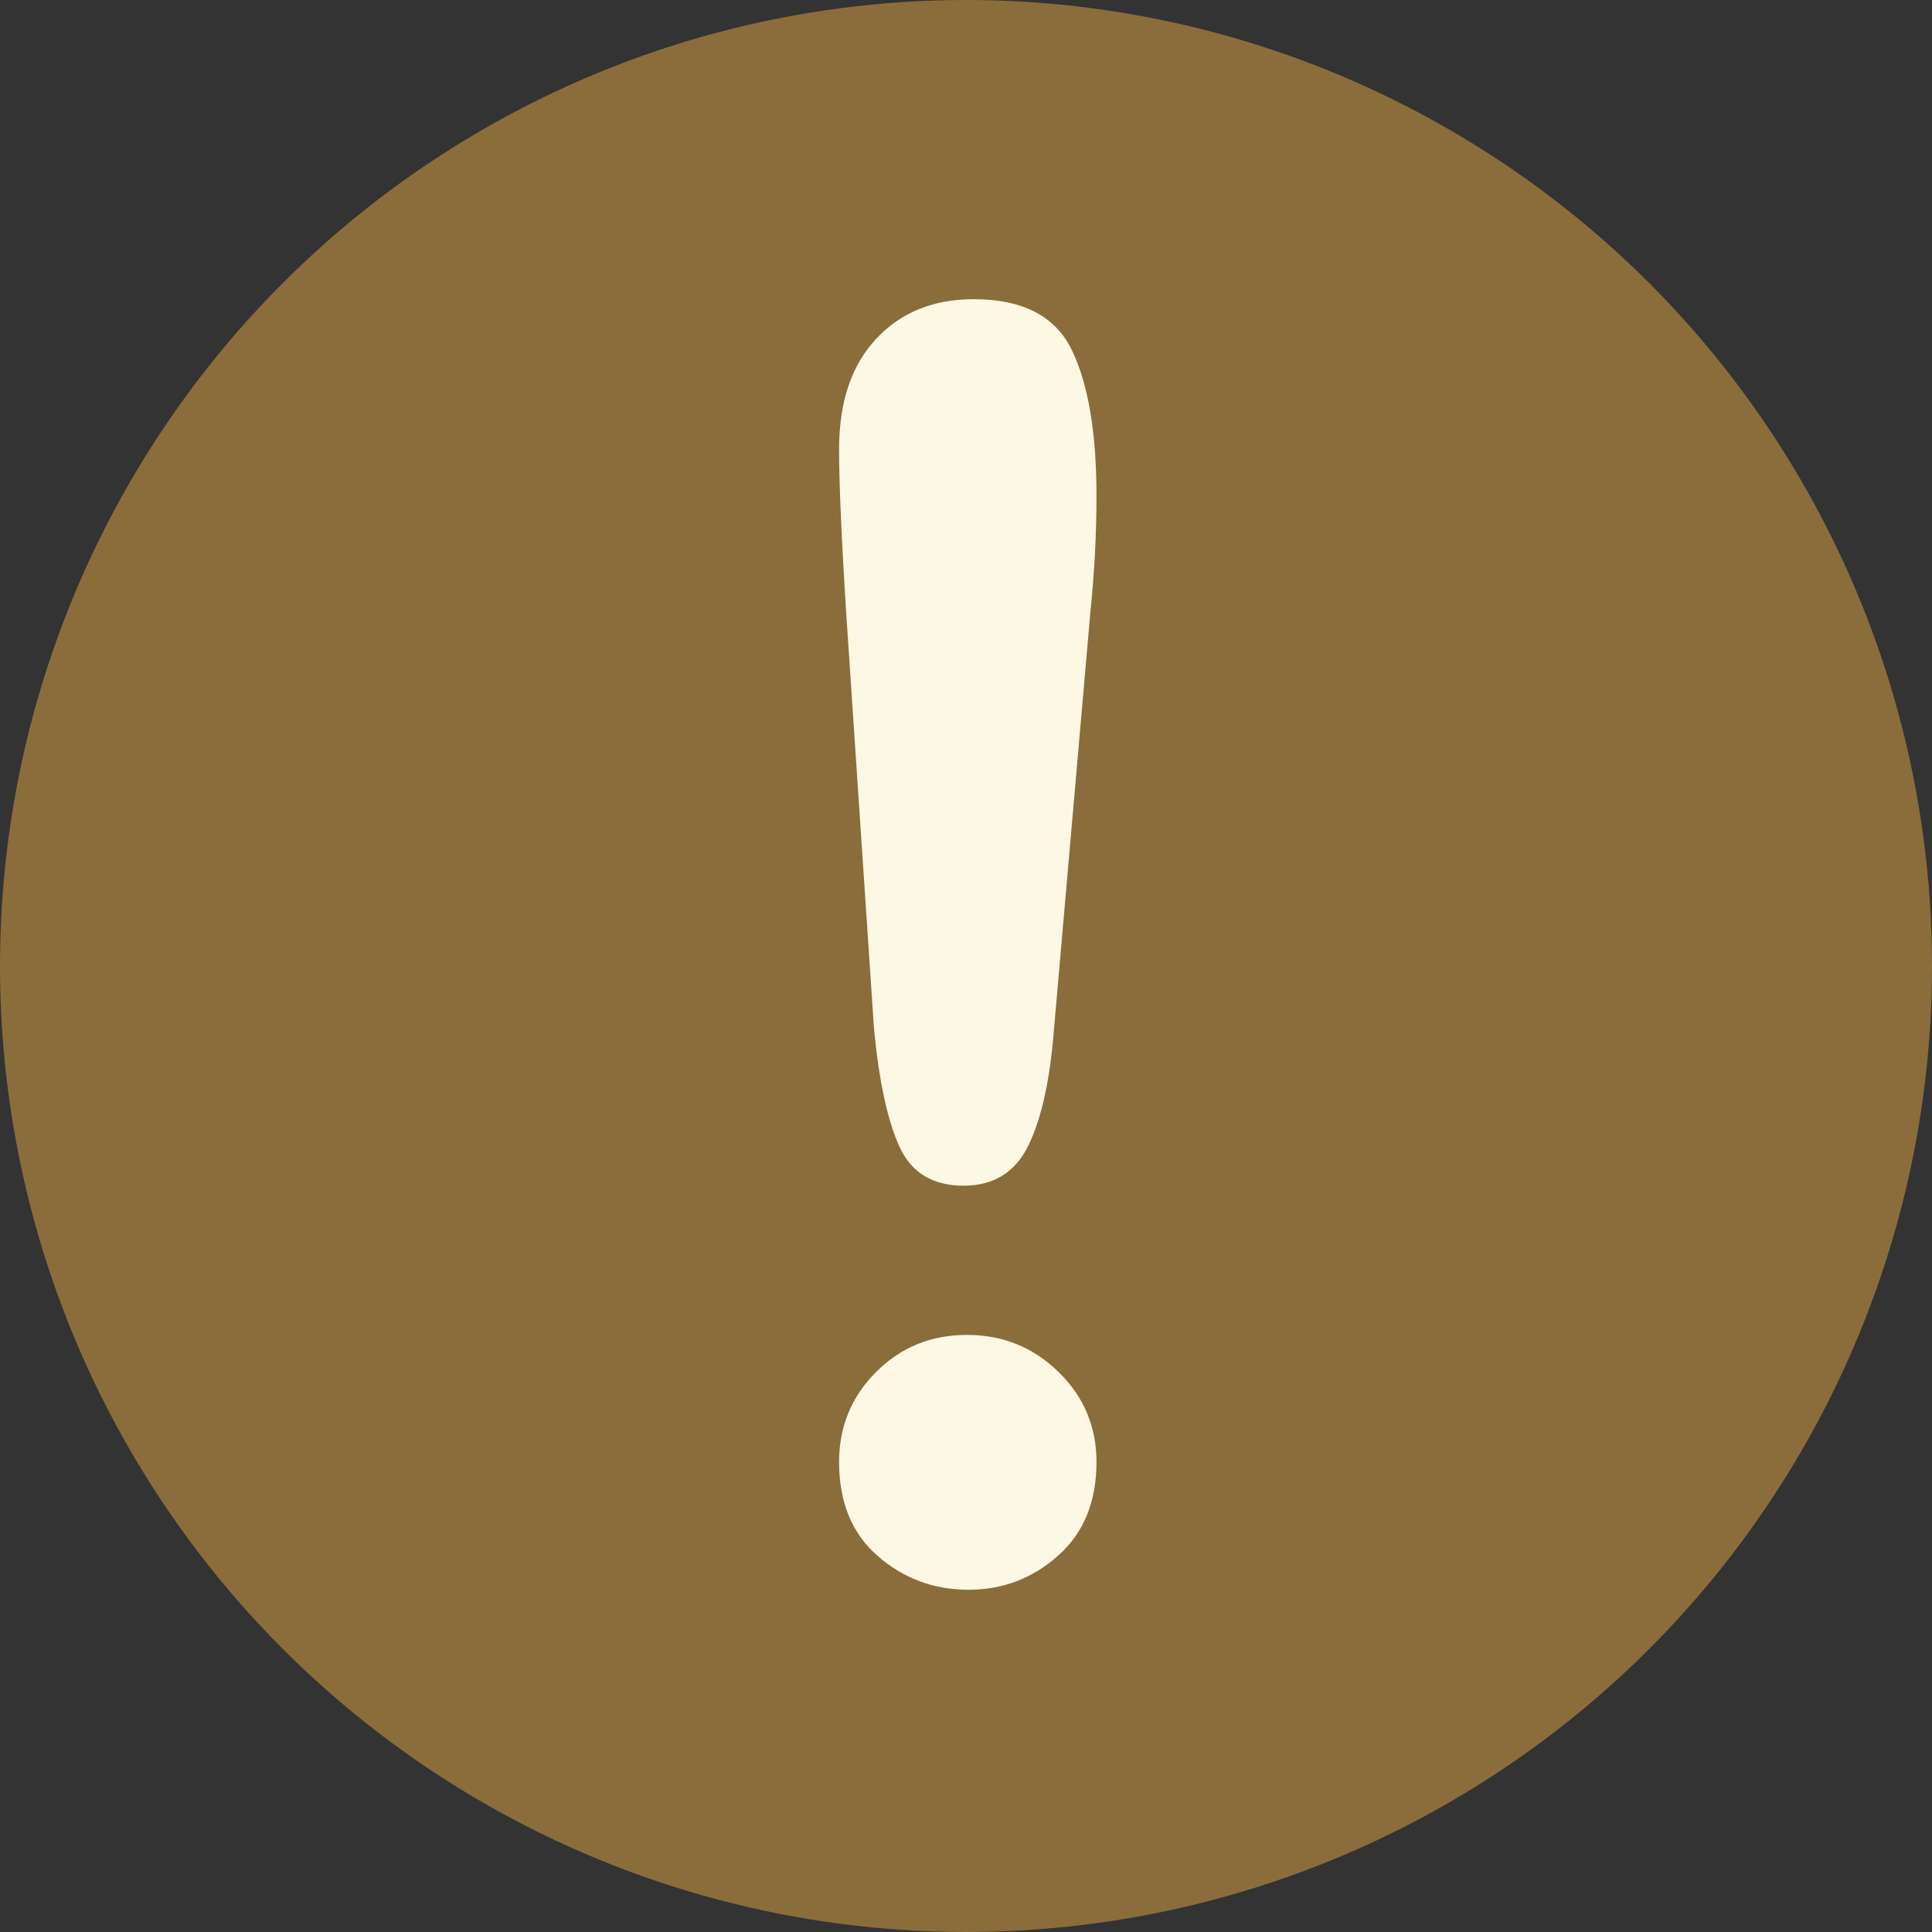 <svg xmlns="http://www.w3.org/2000/svg" viewBox="0 0 473.931 473.931">
  <rect x="0" y="0" width="473.931" height="473.931" fill="#333333" stroke="none"/>
  <circle cx="236.966" cy="236.966" r="236.966" fill="#8a6d3b"/>
  <path fill="#fcf8e3" d="M214.399 252.389l-6.698-100.159c-1.257-19.517-1.871-33.526-1.871-42.027 0-11.57 3.035-20.602 9.085-27.072 6.065-6.499 14.054-9.74 23.94-9.74 11.996 0 20.022 4.15 24.056 12.445 4.034 8.303 6.065 20.258 6.065 35.857 0 9.205-.494 18.559-1.459 28.022l-8.995 103.089c-.973 12.277-3.061 21.68-6.279 28.239-3.207 6.544-8.509 9.815-15.888 9.815-7.536 0-12.756-3.158-15.682-9.512-2.929-6.33-5.028-15.995-6.274-28.957zm23.21 137.585c-8.501 0-15.936-2.739-22.267-8.251-6.346-5.497-9.512-13.197-9.512-23.102 0-8.647 3.035-16.004 9.085-22.069 6.065-6.065 13.493-9.092 22.275-9.092 8.786 0 16.269 3.027 22.477 9.092 6.204 6.065 9.31 13.425 9.31 22.069 0 9.751-3.136 17.414-9.418 22.997-6.268 5.572-13.583 8.356-21.95 8.356z"/>
</svg>
